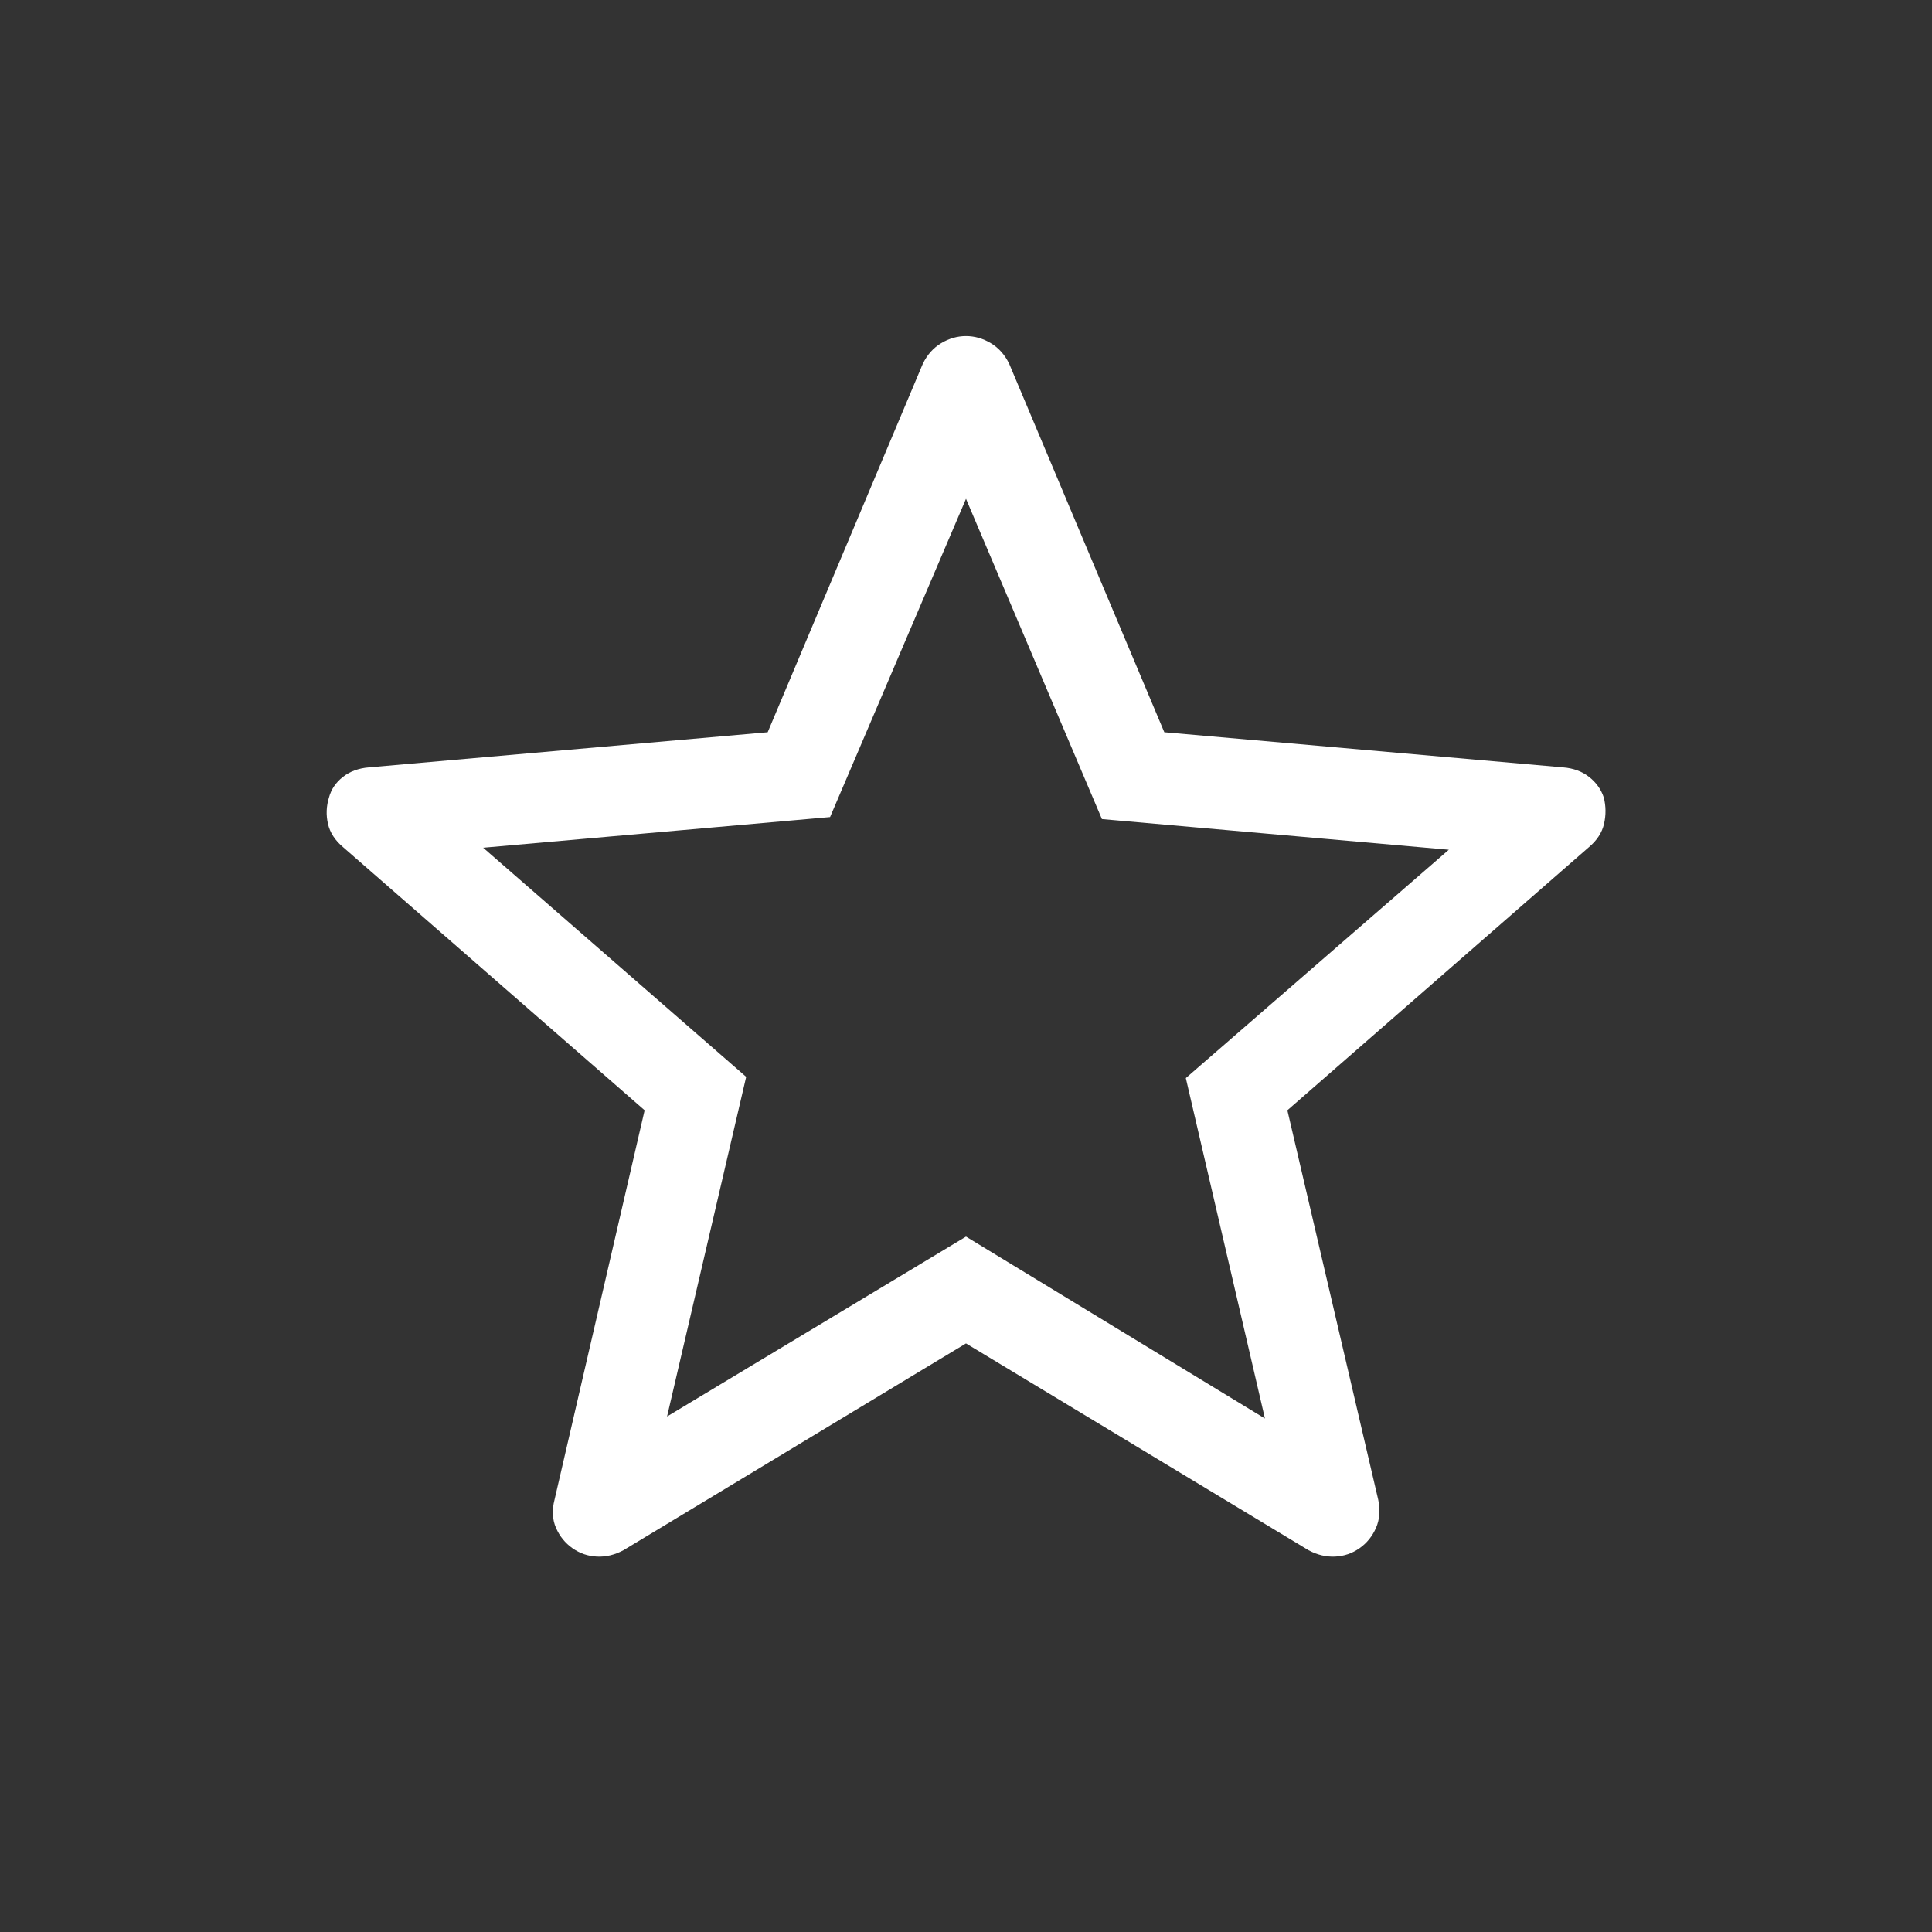 <svg xmlns="http://www.w3.org/2000/svg" height="48px" viewBox="0 -960 960 960" width="48px" fill="#FFFFFF"><rect x="0" y="-960" width="960" height="960" fill="#333333" stroke="none"/><path d="M331.46-256.15 480-345.54l148.54 90.39-39.31-169.16 130.69-113.46L547.54-553 480-712.15 412.46-554l-172.38 15.23 130.69 113.85-39.31 168.77ZM480-292.46 309.77-189.69q-6.46 3.46-13.15 3.15-6.7-.31-12.16-4.15-5.46-3.85-8.19-10.12-2.73-6.27-.73-13.96l44.77-193.54L170.54-539q-6.08-5.08-7.58-11.65-1.5-6.58.5-13.04 1.62-6.08 6.89-10.23 5.27-4.16 12.96-4.77l198.15-17.46 77.08-183.08q3.23-6.69 9.11-10.23Q473.54-793 480-793t12.35 3.54q5.88 3.54 9.11 10.23l77.08 183.08 198.15 17.46q7.69.61 12.96 4.77 5.27 4.15 7.27 10.23 1.62 6.46.12 13.04-1.5 6.57-7.58 11.65L639.69-408.31l45.15 193.54q1.62 7.69-1.11 13.96-2.73 6.27-8.19 10.12-5.46 3.84-12.16 4.15-6.69.31-13.15-3.15L480-292.46Zm0-181.39Z"/></svg>